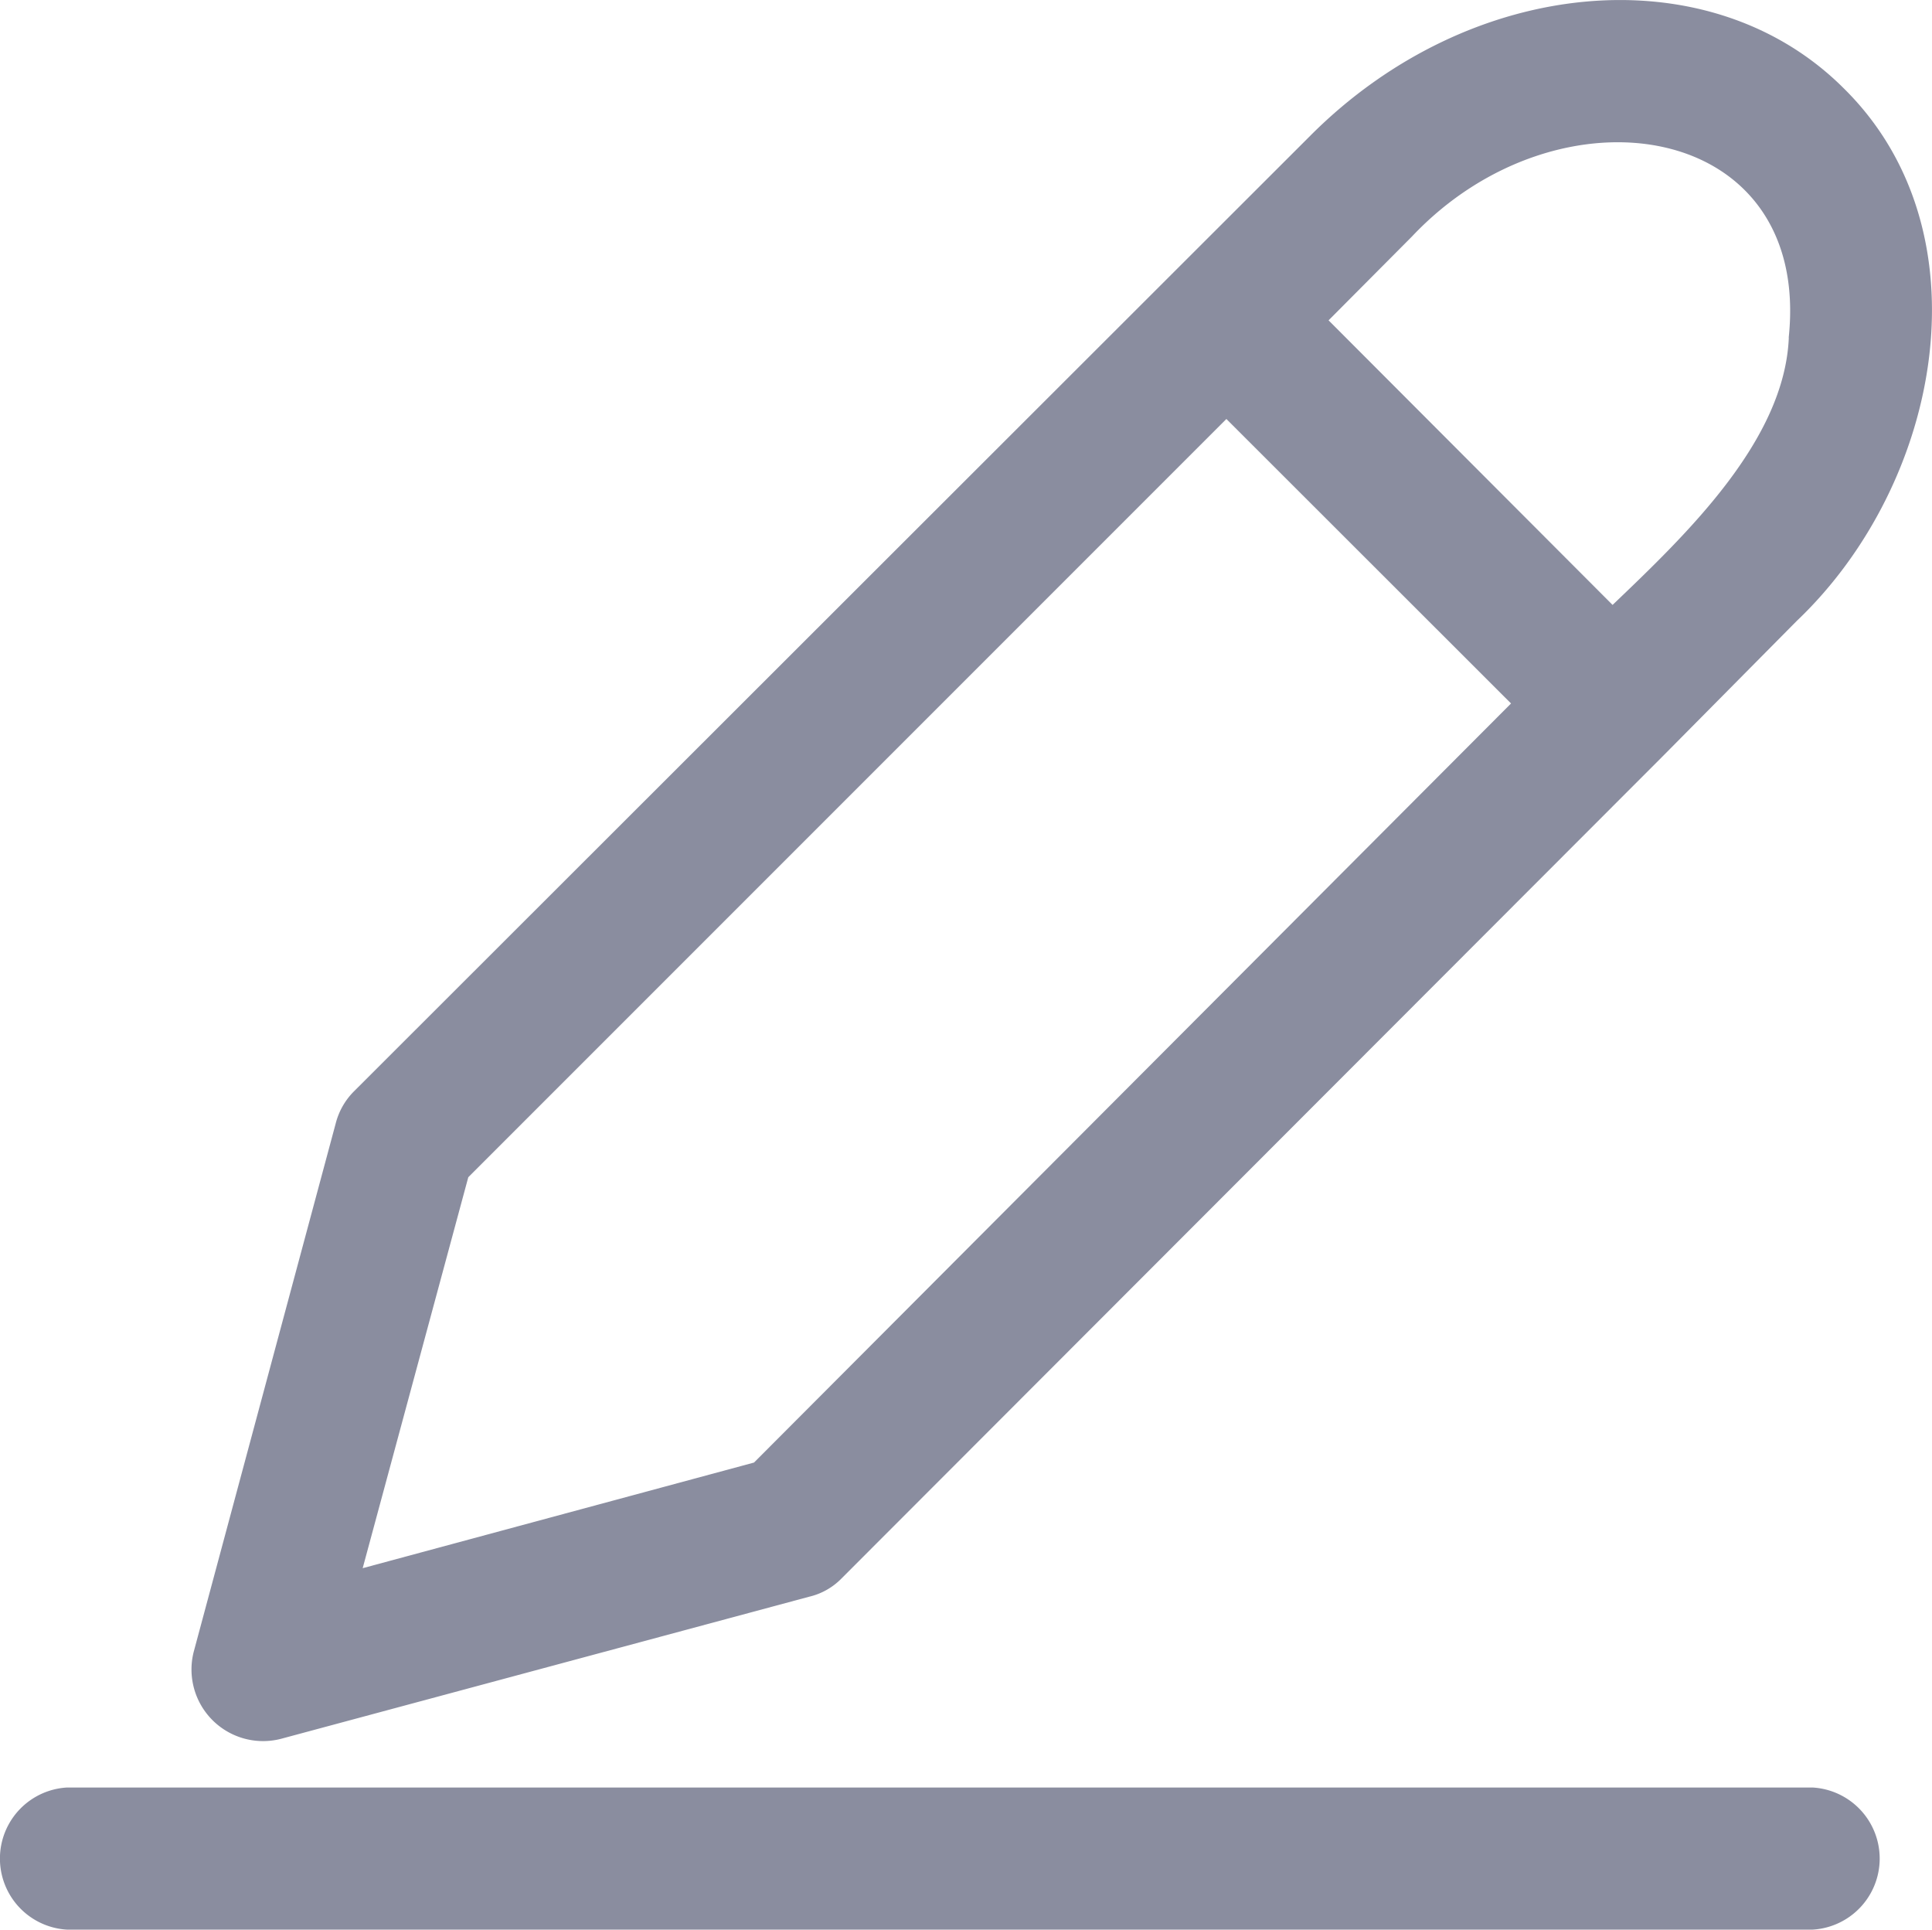 <svg xmlns="http://www.w3.org/2000/svg" width="18" height="17.975" viewBox="0 0 18 17.975"><g transform="translate(-320 -476.5)"><g transform="translate(309.5 465.984)"><path d="M27.387,50.5H11.126a.663.663,0,0,0,0,1.324h16.26a.663.663,0,0,0,0-1.324Z" transform="translate(0 -23.333)" fill="#8a8d9f"/><path d="M32.2,11.339h0c-1.249-1.249-3.478-1.055-4.97.441l-8.908,8.9a.649.649,0,0,0-.172.3l-1.324,4.926a.667.667,0,0,0,.812.808l4.922-1.324a.618.618,0,0,0,.3-.168l7.659-7.667L31.762,16.3C33.113,15.016,33.554,12.672,32.2,11.339ZM22.047,24.14l-3.646.984.984-3.642,7.063-7.063L29.1,17.069Zm9.641-10.479c-.04.962-.958,1.836-1.642,2.49L27.4,13.5l.777-.781C29.546,11.268,31.9,11.639,31.687,13.661Z" transform="translate(-4.522)" fill="#8a8d9f"/></g></g></svg>
